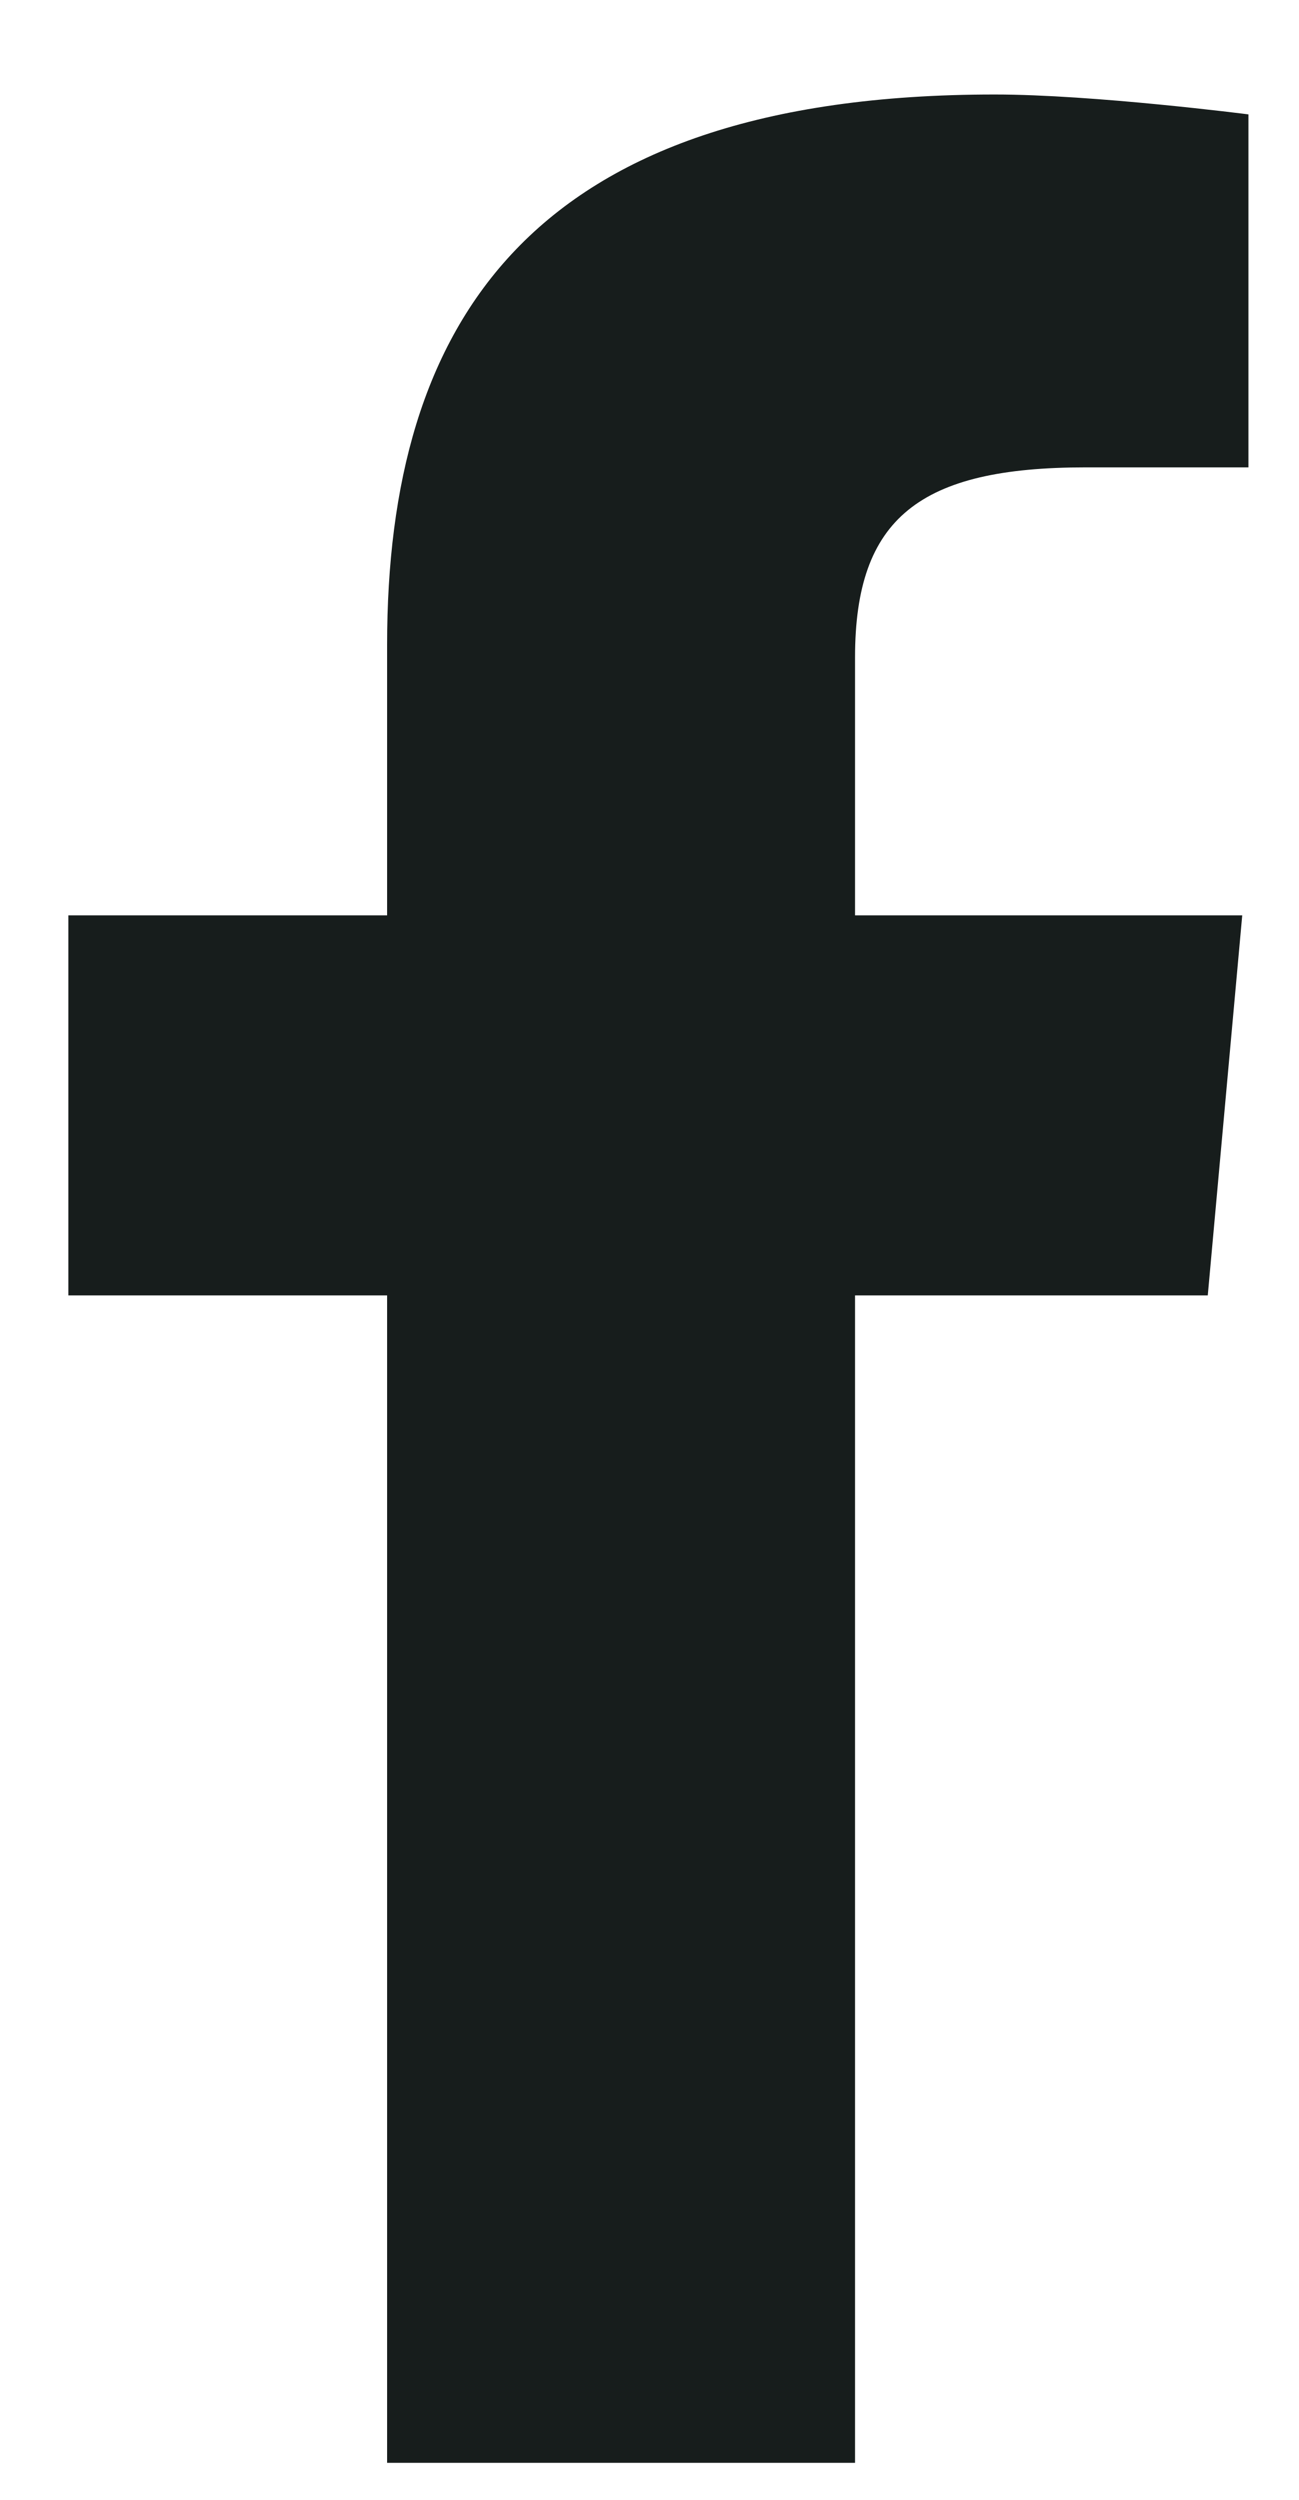 <svg width="13" height="25" viewBox="0 0 13 25" fill="none" xmlns="http://www.w3.org/2000/svg">
<path d="M8.557 24.63H3.874V12.955H0.684V9.154H3.874V6.449C3.874 3.244 5.285 0.945 9.955 0.945C10.943 0.945 12.494 1.144 12.494 1.144V4.674H10.865C9.205 4.674 8.557 5.179 8.557 6.574V9.154H12.432L12.087 12.955H8.557L8.557 24.63Z" fill="#171D1C"/>
</svg>
